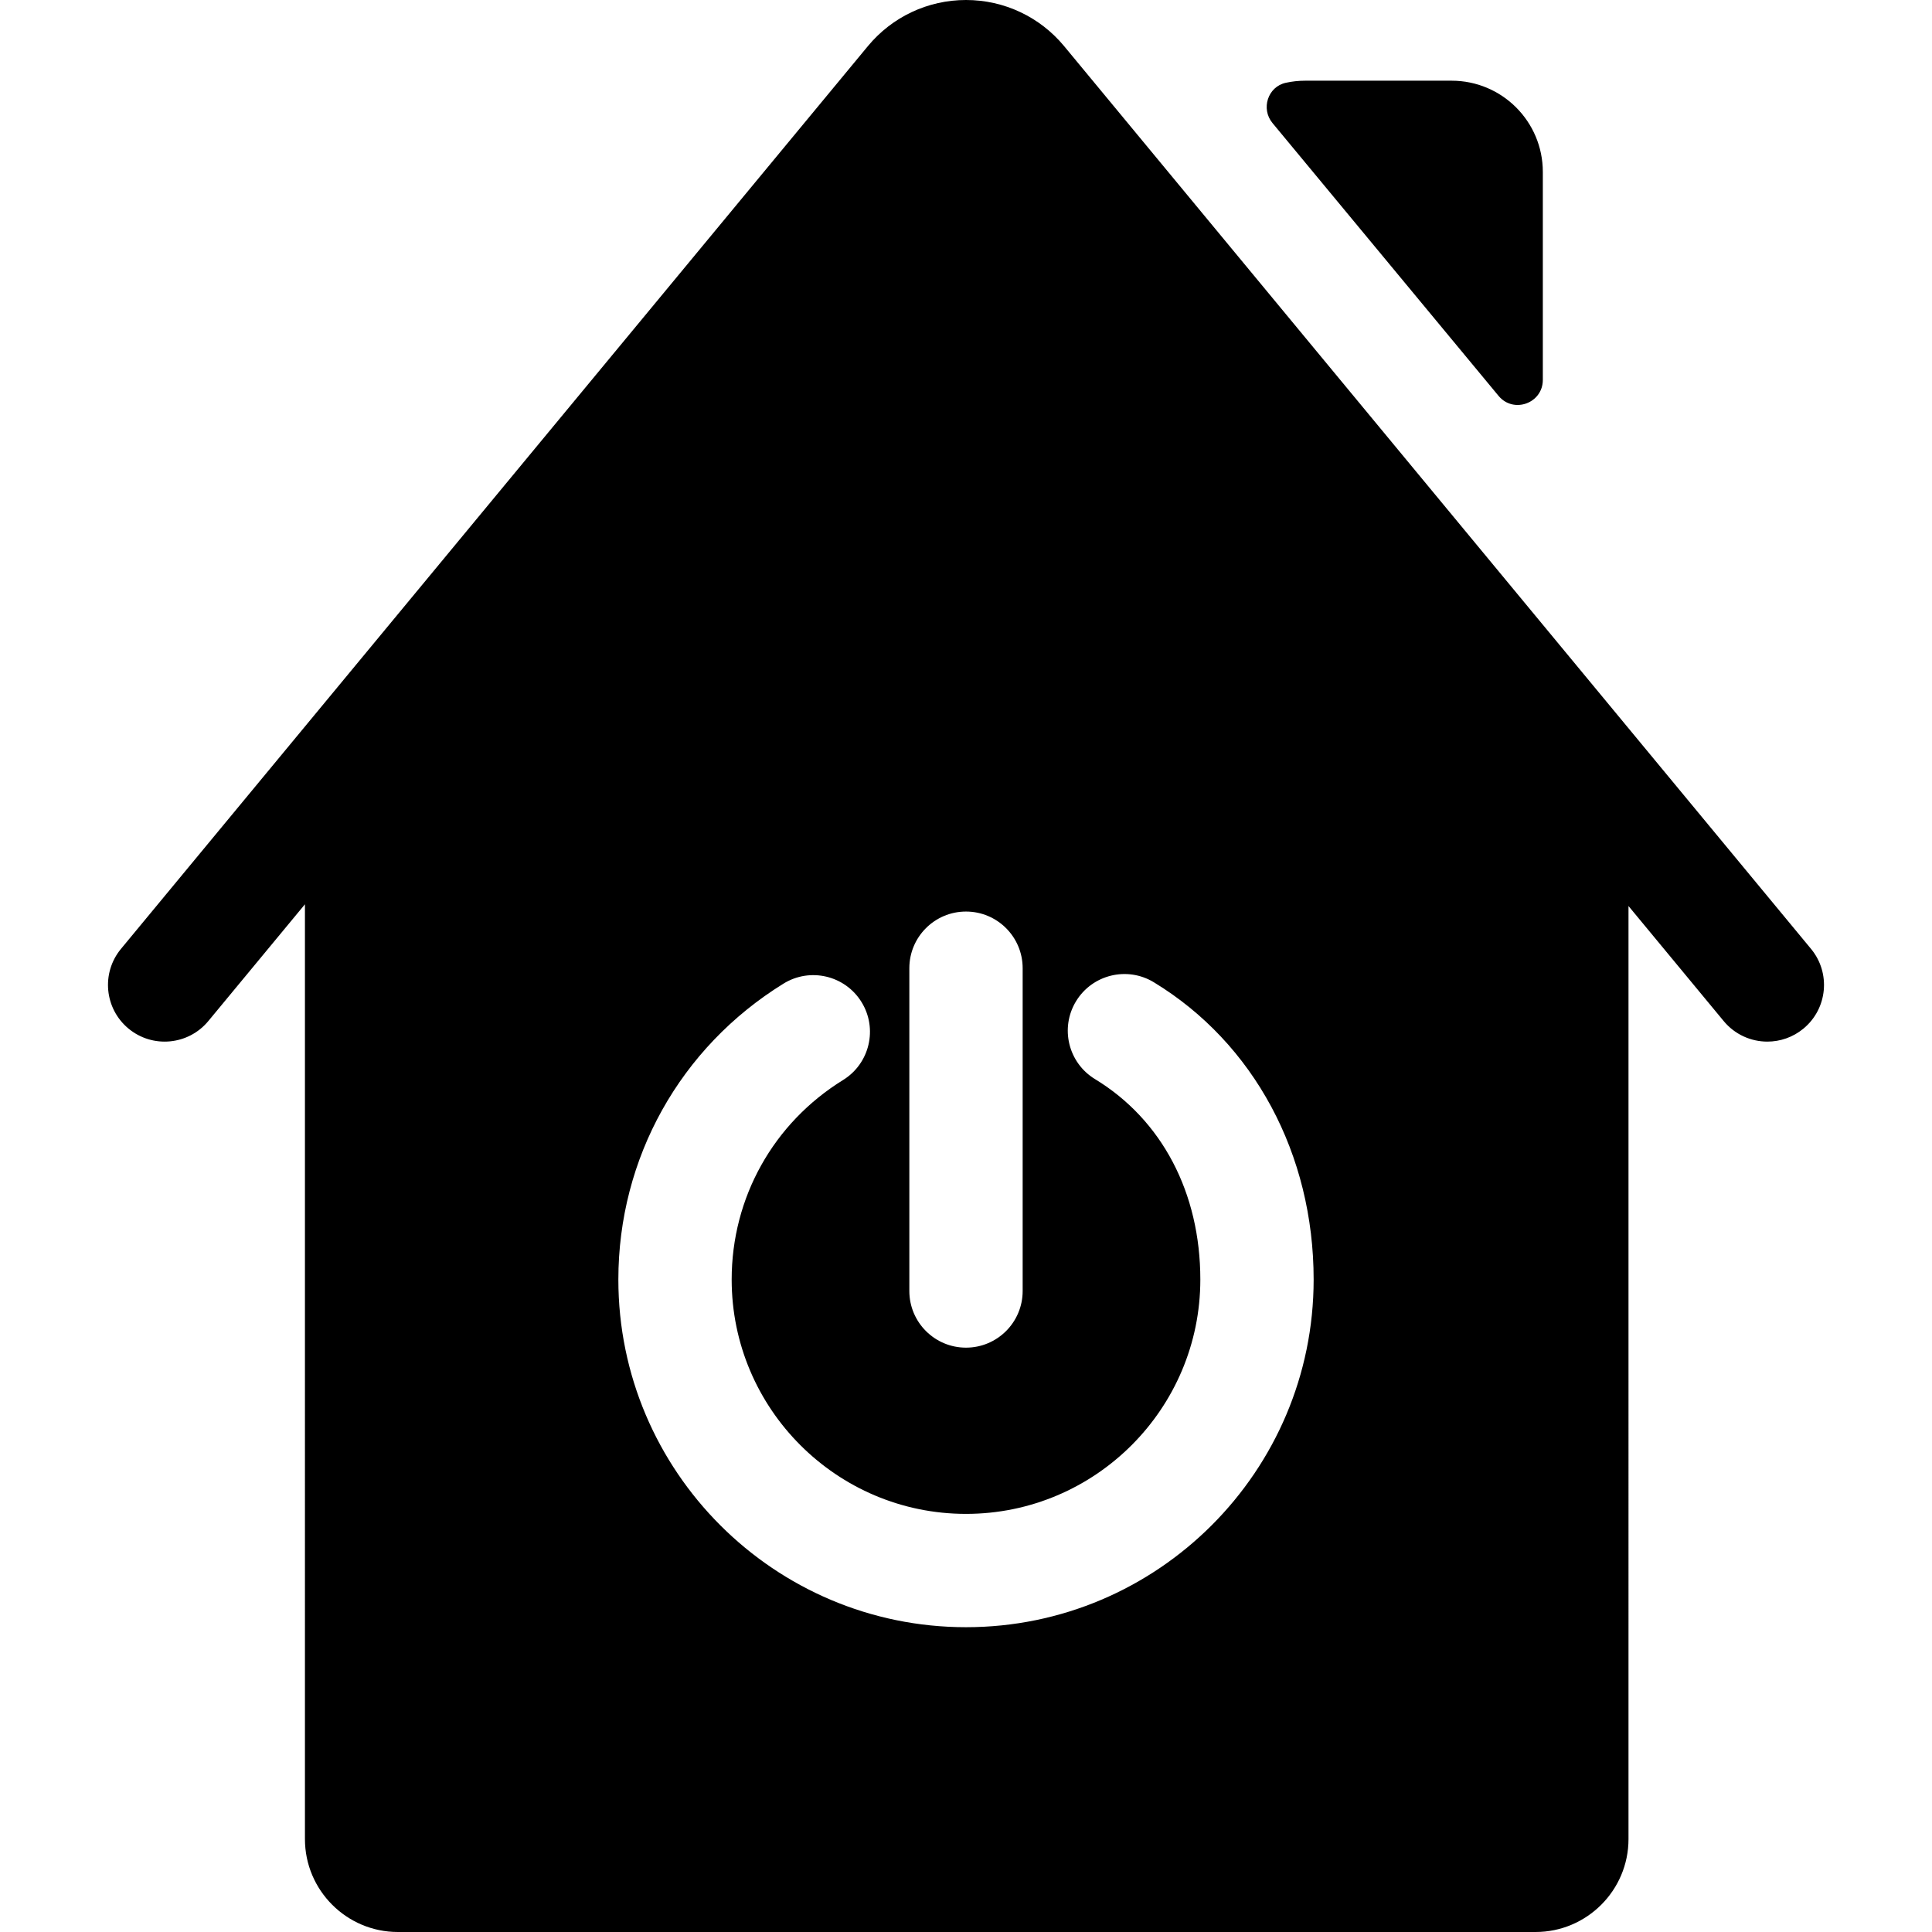 <?xml version="1.0" encoding="iso-8859-1"?>
<!-- Generator: Adobe Illustrator 19.0.0, SVG Export Plug-In . SVG Version: 6.00 Build 0)  -->
<svg xmlns="http://www.w3.org/2000/svg" xmlns:xlink="http://www.w3.org/1999/xlink" version="1.1" id="Capa_1" x="0px" y="0px" viewBox="0 0 512 512" style="enable-background:new 0 0 512 512;" xml:space="preserve">
<g>
	<g>
		<path d="M384.692,21.386h-38.791c-1.769,0-3.493,0.191-5.154,0.555c-4.78,1.044-6.644,6.903-3.523,10.669l59.906,72.297    c3.962,4.782,11.735,1.98,11.735-4.23V45.56C408.866,32.208,398.043,21.386,384.692,21.386z"/>
	</g>
</g>
<g>
	<g>
		<path d="M479.933,251.453L282.017,12.242C275.58,4.462,266.098,0,256,0c-10.097,0-19.58,4.462-26.016,12.242L32.066,251.453    c-5.285,6.389-4.392,15.853,1.997,21.14c6.39,5.285,15.852,4.393,21.141-1.997l25.609-30.952V487.37    c0,13.581,11.049,24.63,24.63,24.63h301.496c13.581,0,24.63-11.05,24.63-24.63V240.105l25.227,30.49    c2.969,3.588,7.256,5.443,11.575,5.443c3.371,0,6.764-1.13,9.564-3.446C484.326,267.306,485.22,257.842,479.933,251.453z     M240.985,256.586c0-8.292,6.723-15.015,15.015-15.015c8.292,0,15.015,6.723,15.015,15.015v85.541    c0,8.292-6.723,15.015-15.015,15.015c-8.292,0-15.015-6.723-15.015-15.015V256.586z M256,431.225    c-50.8,0-92.129-41.329-92.129-92.129c0-32.18,16.363-61.5,43.772-78.431c7.054-4.358,16.307-2.171,20.665,4.884    c4.358,7.055,2.171,16.307-4.884,20.665c-18.487,11.419-29.524,31.187-29.524,52.882c0,34.241,27.858,62.1,62.1,62.1    s62.1-27.858,62.1-62.1c0-22.98-10.172-42.341-27.908-53.118c-7.087-4.306-9.341-13.542-5.035-20.628    c4.306-7.086,13.542-9.341,20.628-5.035c26.515,16.111,42.344,45.563,42.344,78.782C348.129,389.896,306.8,431.225,256,431.225z"/>
	</g>
</g>
<g>
</g>
<g>
</g>
<g>
</g>
<g>
</g>
<g>
</g>
<g>
</g>
<g>
</g>
<g>
</g>
<g>
</g>
<g>
</g>
<g>
</g>
<g>
</g>
<g>
</g>
<g>
</g>
<g>
</g>
</svg>
